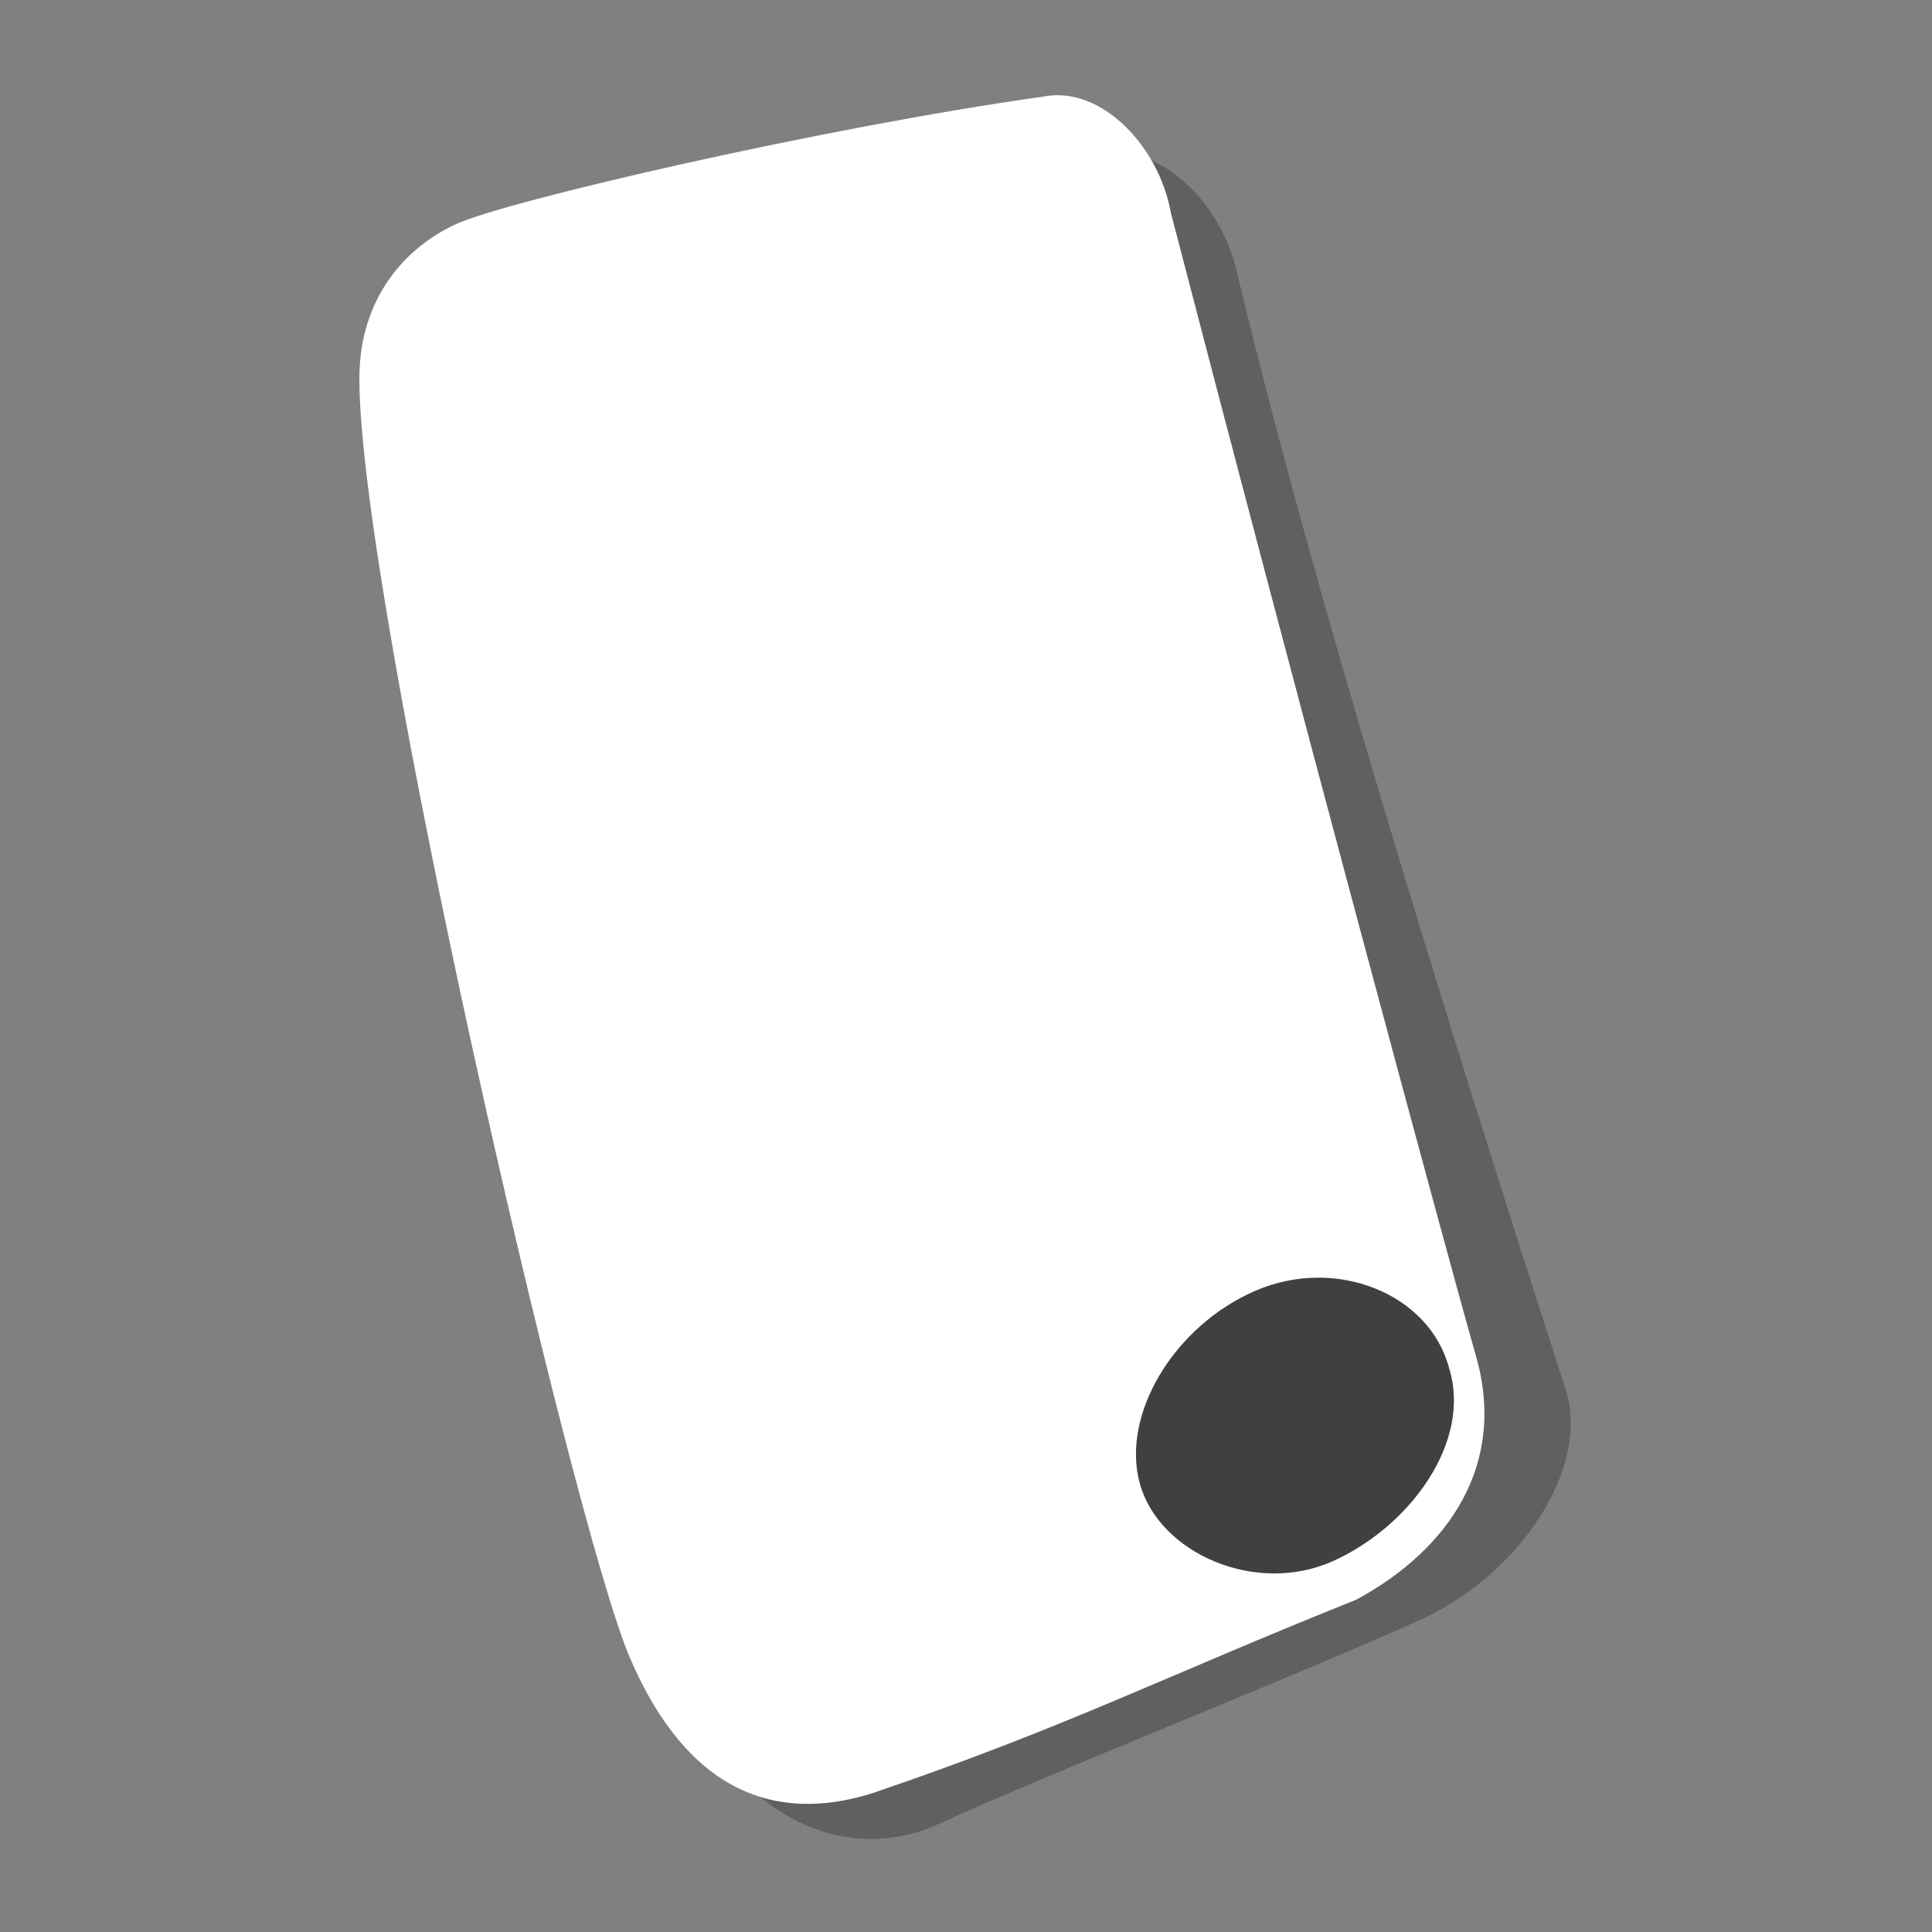 <?xml version="1.0" encoding="utf-8"?>
<!-- Generator: Adobe Illustrator 23.0.0, SVG Export Plug-In . SVG Version: 6.00 Build 0)  -->
<svg version="1.0" id="follow_x5F_icon" xmlns="http://www.w3.org/2000/svg" xmlns:xlink="http://www.w3.org/1999/xlink" x="0px"
	 y="0px" width="50px" height="50px" viewBox="0 0 50 50" enable-background="new 0 0 50 50" xml:space="preserve">
<rect x="0" y="0" width="50" height="50" fill="#808080" stroke="none"/>
<g id="front_x5F_flyer">
	<path id="shawod1_1_" opacity="0.25" enable-background="new    " d="M36.8,41.9c-2.6,1.2-9.9,4.1-12.5,5.3s-5.5-0.5-6.3-3.3
		c-3.8-12.9-7.3-29.4-7.3-33.1c0-1.7,0.7-2.9,2.6-3.5s13.6-3,15.2-3.3s3.1,1.3,3.5,3c1.6,6.7,4.3,15.9,8.5,28.9
		C41.2,37.9,39.4,40.7,36.8,41.9z"/>
	<path id="slide1_1_" fill="#FFFFFF" d="M35.1,41.4c-5,2-7.5,3.3-12.5,5c-2.5,0.8-4.8,0-6.3-3.5s-7-27.4-7-33.1c0-2.1,1.2-3.4,2.5-4
		S21.3,3.3,27,2.5c1.5-0.3,3,1.3,3.3,3c3.3,12.7,7.1,26.8,7.9,29.6S37.5,40.1,35.1,41.4z"/>
	<path id="button1_1_" opacity="0.75" enable-background="new    " d="M37.5,35.4c0.6,1.9-1,4.1-3,5s-4.5-0.2-5-2s0.9-4.1,3-5
		S37,33.5,37.5,35.4z"/>
</g>
</svg>
